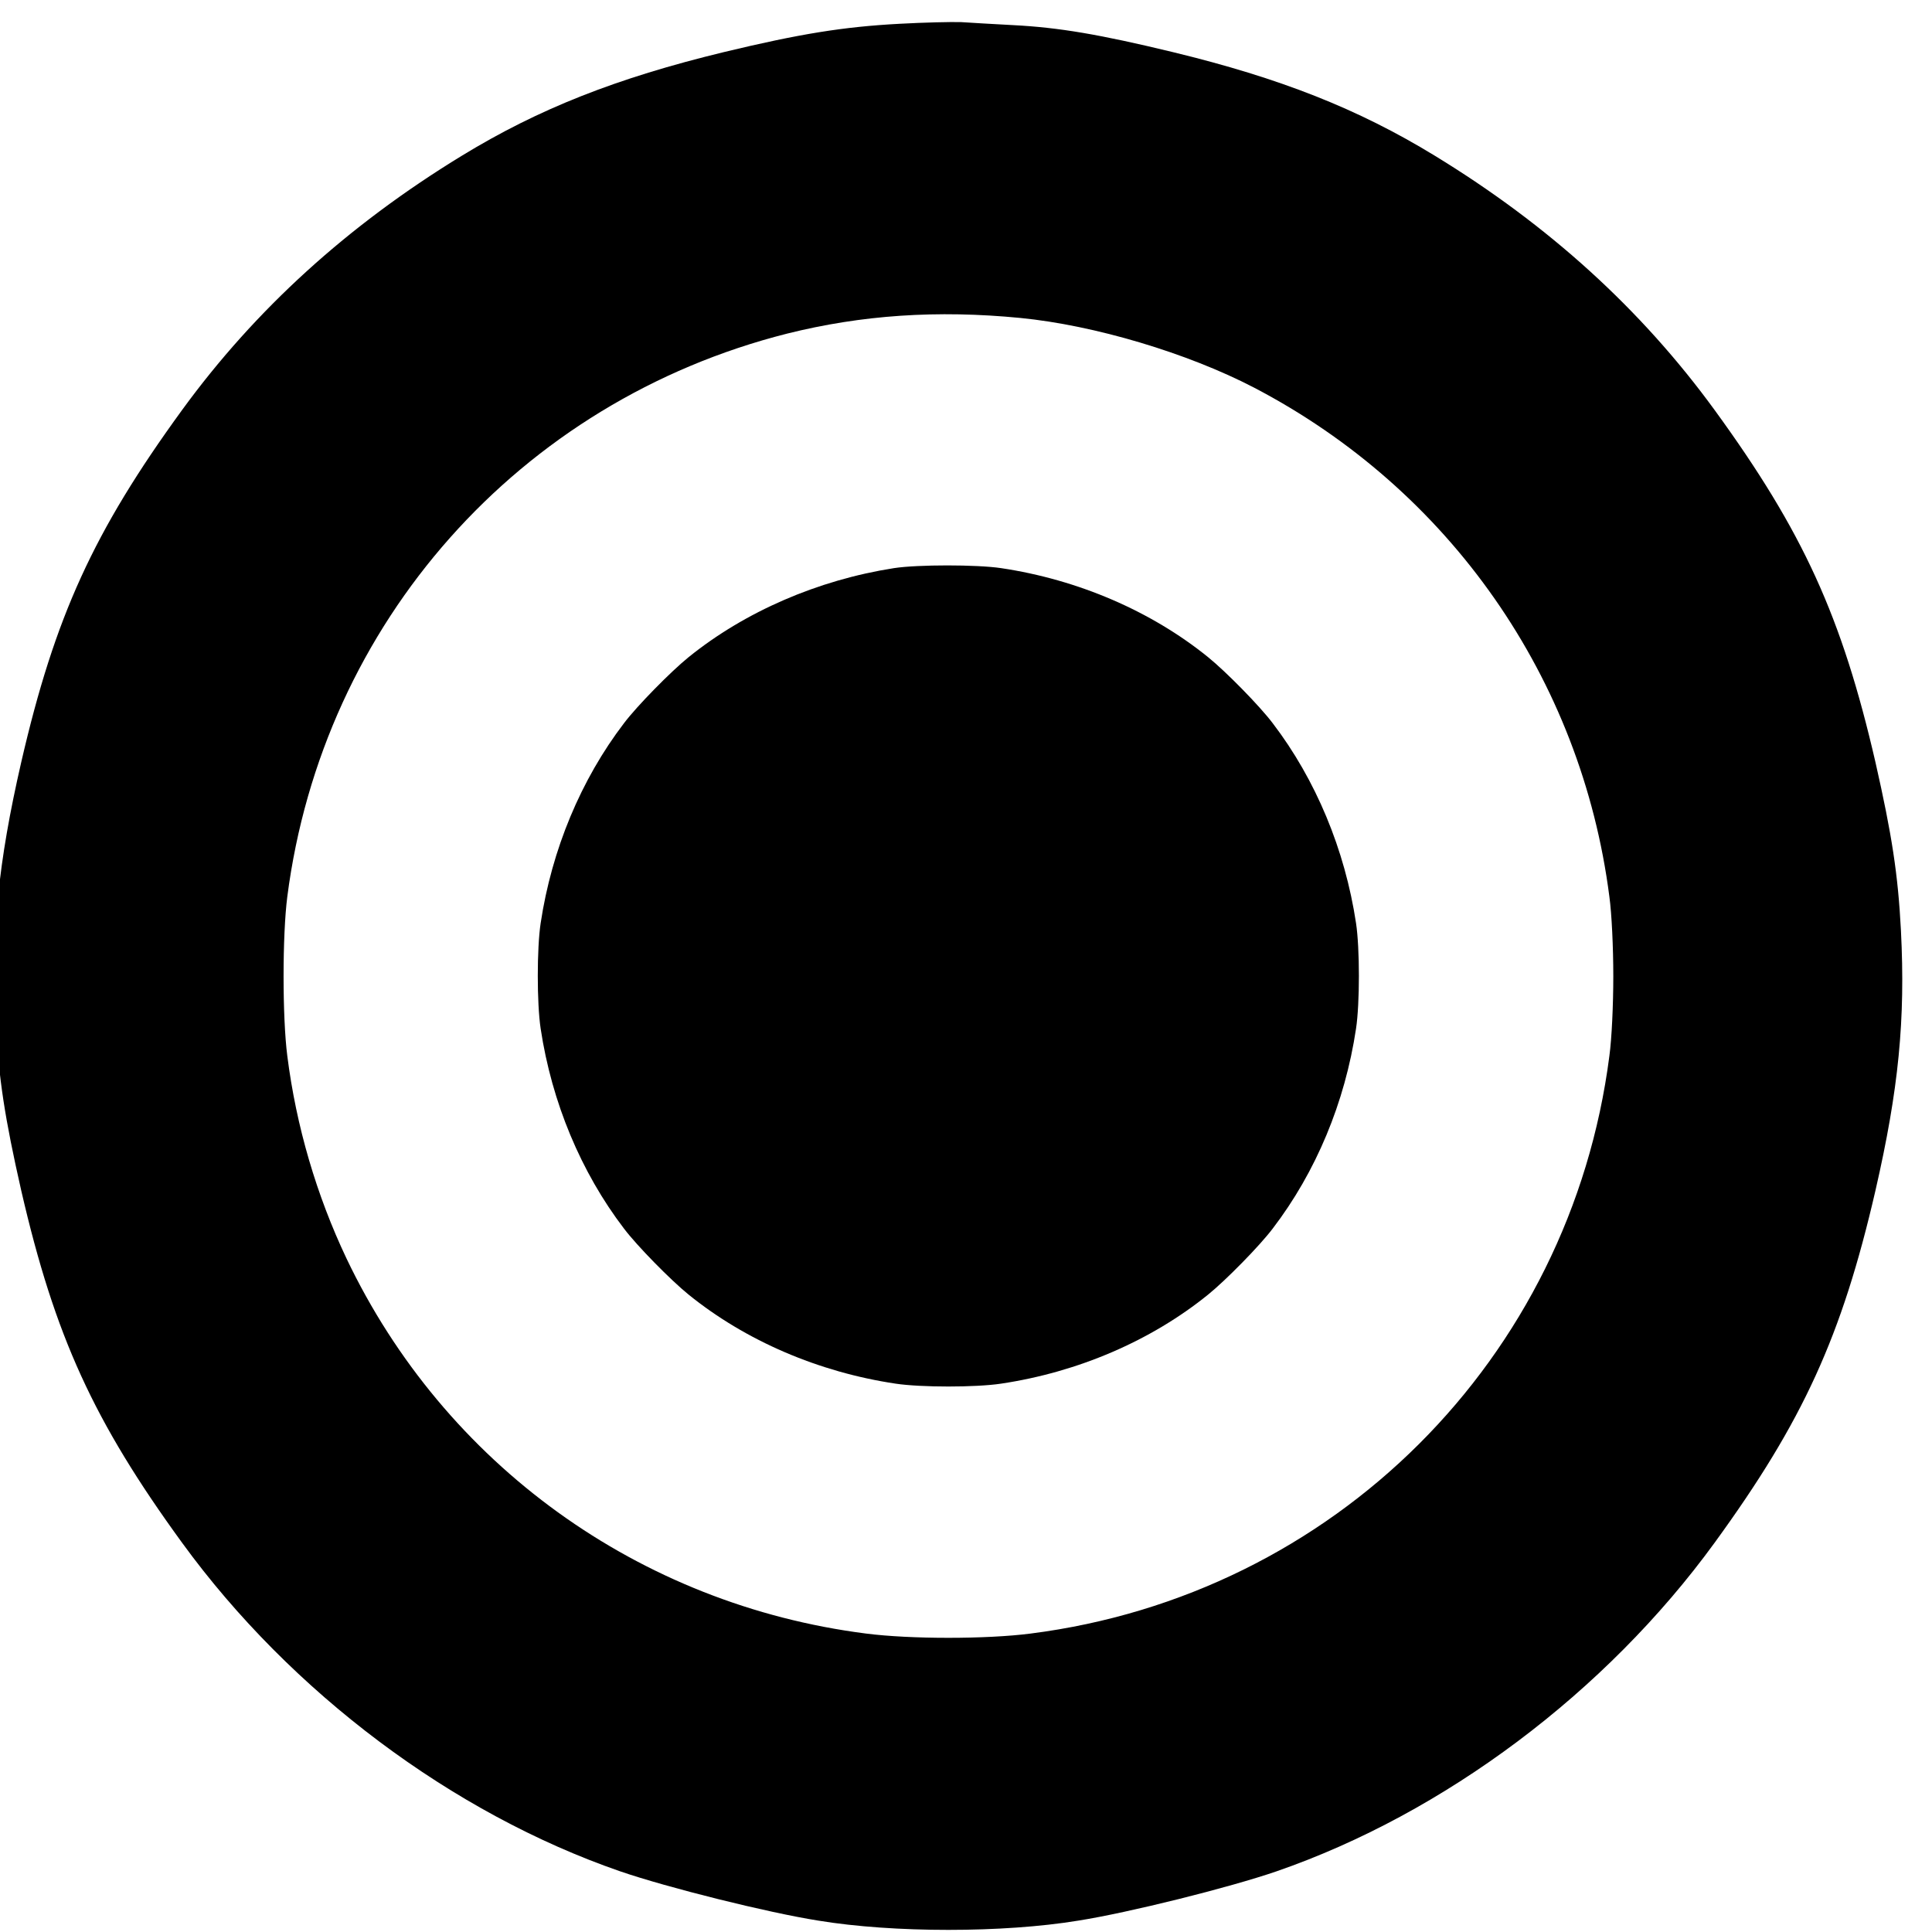 <?xml version="1.0" encoding="UTF-8" standalone="no"?>
<svg
   xmlns:dc="http://purl.org/dc/elements/1.1/"
   xmlns:cc="http://creativecommons.org/ns#"
   xmlns:rdf="http://www.w3.org/1999/02/22-rdf-syntax-ns#"
   xmlns:svg="http://www.w3.org/2000/svg"
   xmlns="http://www.w3.org/2000/svg"
   xmlns:sodipodi="http://sodipodi.sourceforge.net/DTD/sodipodi-0.dtd"
   xmlns:inkscape="http://www.inkscape.org/namespaces/inkscape"
   version="1.0"
   width="600pt"
   height="600pt"
   viewBox="0 0 600 600"
   preserveAspectRatio="xMidYMid meet"
   id="svg3735"
   sodipodi:docname="circle6.svg"
   inkscape:version="0.92.4 (5da689c313, 2019-01-14)">
  <defs
     id="defs3739" />
  <sodipodi:namedview
     pagecolor="#ffffff"
     bordercolor="#666666"
     borderopacity="1"
     objecttolerance="10"
     gridtolerance="10"
     guidetolerance="10"
     inkscape:pageopacity="0"
     inkscape:pageshadow="2"
     inkscape:window-width="1920"
     inkscape:window-height="1001"
     id="namedview3737"
     showgrid="false"
     inkscape:zoom="1.01"
     inkscape:cx="237.12871"
     inkscape:cy="388.79126"
     inkscape:window-x="-9"
     inkscape:window-y="-9"
     inkscape:window-maximized="1"
     inkscape:current-layer="svg3735"
     inkscape:lockguides="false">
    <sodipodi:guide
       position="0,0"
       orientation="0,800"
       id="guide3745"
       inkscape:locked="false" />
    <sodipodi:guide
       position="600,0"
       orientation="-800,0"
       id="guide3747"
       inkscape:locked="false" />
    <sodipodi:guide
       position="600,600"
       orientation="0,-800"
       id="guide3749"
       inkscape:locked="false" />
    <sodipodi:guide
       position="0,600"
       orientation="800,0"
       id="guide3751"
       inkscape:locked="false" />
  </sodipodi:namedview>
  <path
     style="stroke:none;stroke-width:300;stroke-miterlimit:4;stroke-dasharray:none"
     inkscape:connector-curvature="0"
     id="path3729"
     d="m 279.368,7.387 c -17.456,0.931 -30.898,3.104 -54.574,8.795 -33.306,8.071 -57.483,17.591 -81.359,32.181 -35.413,21.626 -64.104,47.702 -86.876,78.952 -27.487,37.768 -39.526,64.155 -49.959,109.373 -7.223,31.456 -9.33,53.083 -7.925,80.814 0.903,17.384 2.809,29.697 7.925,52.255 10.433,45.219 22.471,71.605 49.959,109.373 33.807,46.46 83.967,84.022 136.033,102.027 14.747,5.07 45.846,12.831 61.596,15.314 23.274,3.829 57.382,3.829 80.656,0 15.75,-2.483 46.849,-10.244 61.596,-15.314 52.066,-18.005 102.225,-55.566 136.033,-102.027 27.487,-37.768 39.526,-64.155 49.959,-109.373 7.223,-31.456 9.33,-53.083 7.925,-80.711 -0.903,-17.487 -2.809,-29.801 -7.925,-52.359 C 571.999,191.47 559.96,165.083 532.473,127.315 509.7,96.065 481.009,69.99 445.597,48.363 421.721,33.773 397.544,24.254 364.238,16.182 341.566,10.698 328.825,8.525 314.58,7.801 c -5.819,-0.31 -13.041,-0.724 -16.051,-0.931 -3.01,-0.103 -11.637,0.103 -19.161,0.517 z m 42.736,43.46 c 28.491,2.794 64.104,13.452 89.585,26.697 74.938,39.114 125.499,111.443 136.233,195.154 0.903,6.519 1.505,19.557 1.505,30.525 0,10.968 -0.602,24.006 -1.505,30.525 -14.948,116.203 -105.636,206.64 -221.906,221.437 -16.854,2.173 -46.147,2.173 -63,0 C 176.04,544.113 101.402,490.306 63.783,411.355 52.346,387.245 44.521,360.755 41.11,333.748 c -1.906,-14.797 -1.906,-46.253 0,-61.05 C 54.654,167.67 129.993,82.821 232.72,56.848 c 28.591,-7.14 57.483,-9.106 89.384,-6.002 z" />
  <path
     style="stroke:none;stroke-width:0.063"
     inkscape:connector-curvature="0"
     id="path3731"
     d="m 277.635,176.438 c -23.634,3.69 -46.267,13.507 -63.773,27.64 -5.565,4.502 -16.068,15.196 -20.07,20.511 -13.38,17.51 -22.446,39.272 -25.885,62.097 -1.188,7.817 -1.188,24.951 0,32.768 3.439,22.825 12.505,44.587 25.885,62.097 4.001,5.315 14.505,16.009 20.07,20.511 17.694,14.32 40.39,24.076 64.274,27.64 7.815,1.188 24.947,1.188 32.762,0 23.884,-3.564 46.58,-13.32 64.274,-27.64 5.565,-4.502 16.068,-15.196 20.07,-20.511 13.442,-17.572 22.446,-39.147 25.885,-62.097 1.188,-7.817 1.188,-24.951 0,-32.768 -3.439,-22.825 -12.505,-44.587 -25.885,-62.097 -4.001,-5.315 -14.505,-16.009 -20.07,-20.511 -17.694,-14.32 -40.39,-24.076 -64.274,-27.64 -7.503,-1.126 -25.947,-1.126 -33.262,0 z" />
  <path
     style="stroke:none;stroke-width:260.127;stroke-miterlimit:4;stroke-dasharray:none"
     inkscape:connector-curvature="0"
     id="path3729-3"
     d="m 281.381,46.69 c -15.135,0.808 -26.792,2.692 -47.32,7.626 -28.879,6.998 -49.843,15.253 -70.545,27.904 -30.706,18.752 -55.584,41.362 -75.329,68.458 -23.834,32.749 -34.272,55.628 -43.319,94.836 -6.263,27.276 -8.09,46.028 -6.872,70.073 0.783,15.073 2.436,25.75 6.872,45.31 9.046,39.209 19.485,62.088 43.319,94.836 29.314,40.285 72.807,72.854 117.952,88.466 12.787,4.396 39.752,11.126 53.409,13.279 20.181,3.32 49.756,3.32 69.936,0 13.657,-2.153 40.622,-8.883 53.409,-13.279 45.145,-15.612 88.638,-48.181 117.952,-88.466 23.834,-32.749 34.272,-55.628 43.319,-94.836 6.263,-27.276 8.09,-46.028 6.872,-69.983 -0.783,-15.163 -2.436,-25.84 -6.872,-45.399 -9.046,-39.209 -19.485,-62.088 -43.319,-94.836 C 481.1,123.582 456.222,100.972 425.516,82.22 404.814,69.569 383.85,61.315 354.971,54.316 c -19.659,-4.755 -30.706,-6.639 -43.058,-7.267 -5.045,-0.269 -11.308,-0.628 -13.918,-0.808 -2.61,-0.09 -10.09,0.09 -16.614,0.449 z m 37.056,37.683 c 24.704,2.423 55.584,11.664 77.678,23.148 64.978,33.915 108.819,96.631 118.126,169.216 0.783,5.652 1.305,16.957 1.305,26.468 0,9.511 -0.522,20.816 -1.305,26.468 -12.961,100.758 -91.596,179.175 -192.412,192.006 -14.614,1.884 -40.013,1.884 -54.627,0 C 191.786,512.079 127.069,465.423 94.45,396.965 84.533,376.06 77.749,353.091 74.791,329.674 c -1.653,-12.83 -1.653,-40.106 0,-52.936 11.743,-91.068 77.069,-164.64 166.142,-187.161 24.791,-6.191 49.843,-7.896 77.504,-5.204 z" />
  <path
     style="stroke:none;stroke-width:61.186;stroke-miterlimit:4;stroke-dasharray:none"
     inkscape:connector-curvature="0"
     id="path3729-3-8"
     d="m 282.244,63.534 c -14.141,0.754 -25.031,2.515 -44.211,7.125 -26.982,6.539 -46.568,14.251 -65.911,26.071 -28.689,17.52 -51.932,38.645 -70.381,63.961 -22.268,30.597 -32.021,51.973 -40.473,88.606 -5.851,25.484 -7.558,43.004 -6.42,65.47 0.732,14.083 2.276,24.059 6.42,42.333 8.452,36.633 18.205,58.009 40.473,88.606 27.389,37.639 68.024,68.068 110.204,82.655 11.947,4.108 37.141,10.395 49.9,12.407 18.855,3.102 46.487,3.102 65.342,0 12.76,-2.012 37.953,-8.299 49.901,-12.407 42.18,-14.586 82.815,-45.016 110.204,-82.655 22.268,-30.597 32.021,-51.973 40.473,-88.606 5.852,-25.484 7.558,-43.004 6.42,-65.386 -0.731,-14.167 -2.276,-24.142 -6.42,-42.417 -8.452,-36.633 -18.205,-58.009 -40.473,-88.606 C 468.843,135.374 445.599,114.25 416.91,96.73 397.568,84.91 377.982,77.198 351,70.659 332.632,66.216 322.311,64.456 310.77,63.869 306.057,63.618 300.205,63.282 297.767,63.115 c -2.438,-0.084 -9.427,0.084 -15.523,0.419 z m 34.622,35.208 c 23.081,2.263 51.932,10.898 72.575,21.628 60.709,31.687 101.67,90.283 110.366,158.1 0.732,5.281 1.219,15.844 1.219,24.729 0,8.886 -0.488,19.448 -1.219,24.729 -12.109,94.139 -85.579,167.405 -179.771,179.392 -13.654,1.76 -37.385,1.76 -51.038,0 C 198.535,498.35 138.069,454.76 107.593,390.799 98.328,371.267 91.989,349.807 89.225,327.928 c -1.544,-11.987 -1.544,-37.471 0,-49.459 10.972,-85.085 72.006,-153.825 155.228,-174.865 23.162,-5.784 46.568,-7.377 72.413,-4.862 z" />
</svg>
